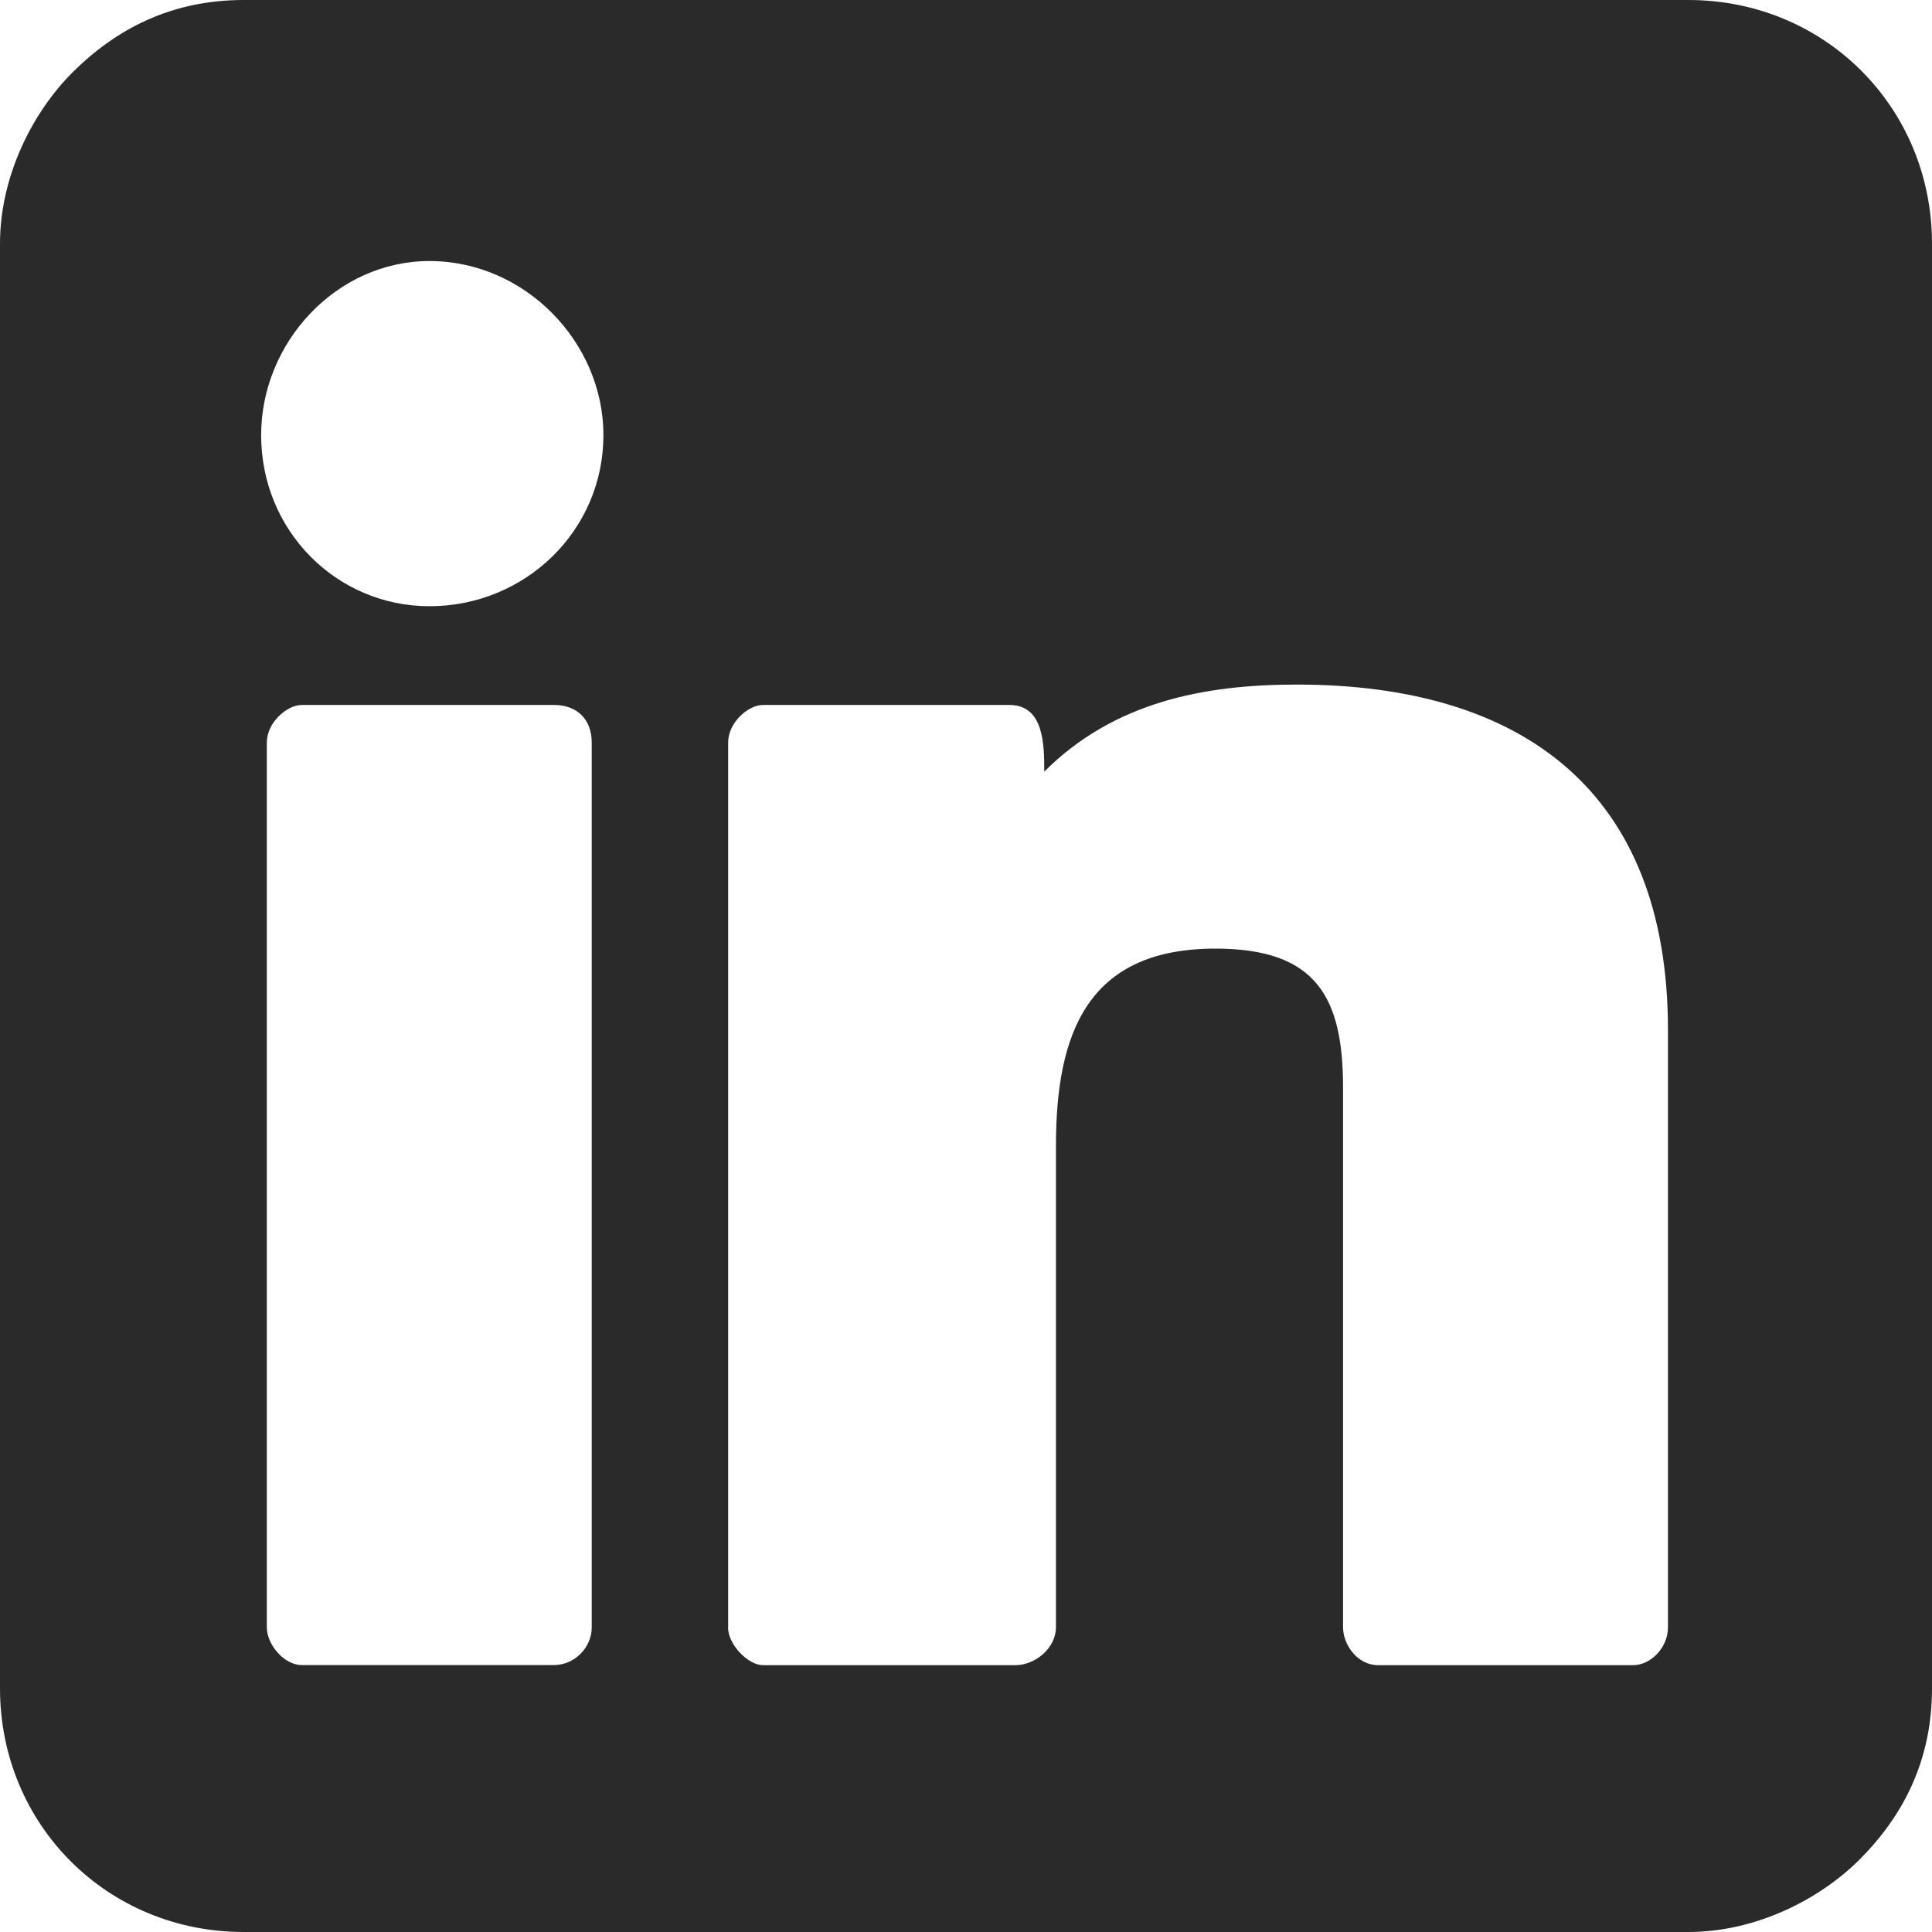 <svg width="18" height="18" viewBox="0 0 18 18" fill="none" xmlns="http://www.w3.org/2000/svg">
<path d="M0 2.27V15.73C0 17 1 18 2.27 18H15.73C16.352 18 16.946 17.703 17.325 17.325C17.73 16.919 18 16.405 18 15.73V2.27C18 1 17 0 15.73 0H2.27C1.595 0 1.081 0.271 0.675 0.675C0.297 1.054 0 1.648 0 2.27ZM2.433 4.054C2.433 3.189 3.136 2.432 4.001 2.432C4.892 2.432 5.622 3.189 5.622 4.054C5.622 4.945 4.892 5.648 4.001 5.648C3.136 5.648 2.433 4.945 2.433 4.054ZM6.784 15.162V6.919C6.784 6.729 6.973 6.568 7.108 6.568H9.405C9.729 6.568 9.729 6.946 9.729 7.189C10.378 6.541 11.216 6.378 12.081 6.378C14.19 6.378 15.54 7.378 15.54 9.595V15.162C15.54 15.352 15.378 15.514 15.216 15.514H12.838C12.648 15.514 12.513 15.324 12.513 15.162V10.135C12.513 9.297 12.27 8.838 11.324 8.838C10.135 8.838 9.838 9.621 9.838 10.676V15.162C9.838 15.352 9.648 15.514 9.459 15.514H7.107C6.972 15.514 6.783 15.324 6.783 15.162L6.784 15.162ZM2.486 15.162V6.919C2.486 6.729 2.676 6.568 2.811 6.568H5.162C5.378 6.568 5.513 6.703 5.513 6.919V15.162C5.513 15.351 5.351 15.513 5.162 15.513H2.811C2.648 15.513 2.486 15.323 2.486 15.162Z" fill="#2A2A2A"/>
</svg>

